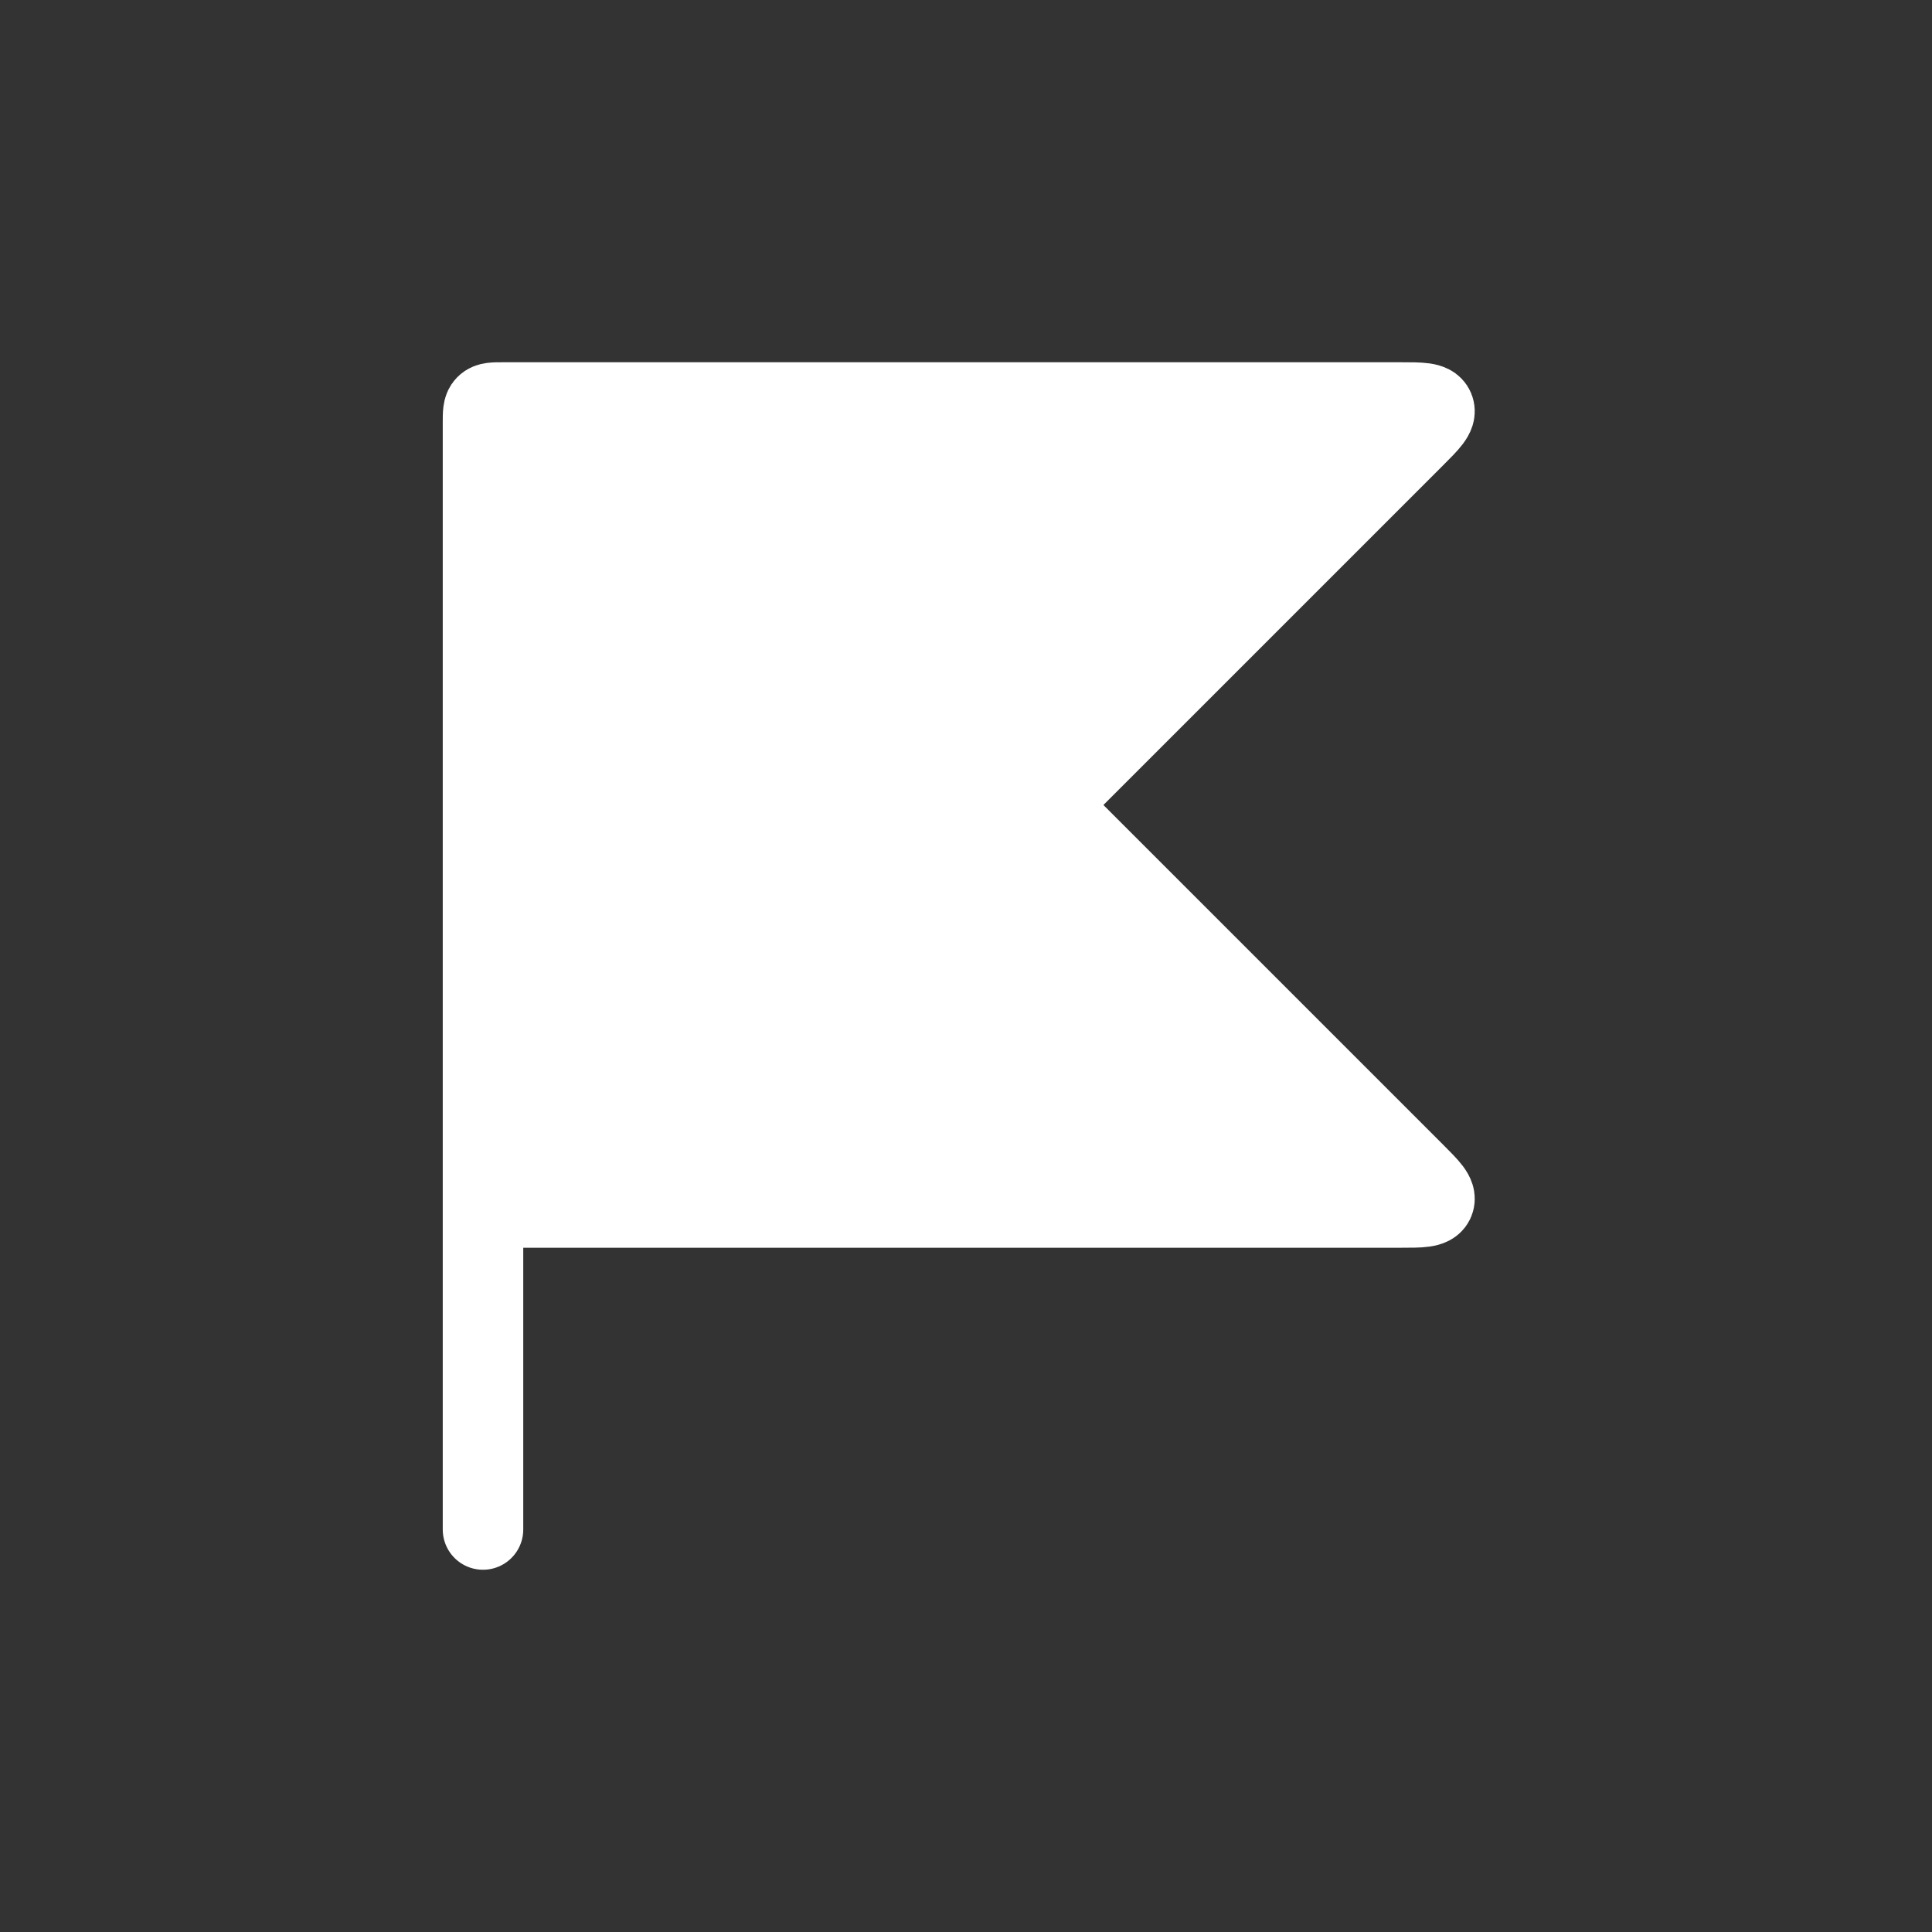 <svg width="48" height="48" viewBox="0 0 48 48" fill="none" xmlns="http://www.w3.org/2000/svg">
<rect x="0" y="0" width="48" height="48" fill="#333333" stroke="none"/>
<path d="M12 10.5V30H34.793C35.307 30 35.563 30 35.627 29.846C35.691 29.691 35.51 29.51 35.146 29.146L26.283 20.283C26.149 20.149 26.083 20.083 26.083 20C26.083 19.917 26.149 19.851 26.283 19.717L35.146 10.854C35.51 10.49 35.691 10.309 35.627 10.154C35.563 10 35.307 10 34.793 10H12.5C12.264 10 12.146 10 12.073 10.073C12 10.146 12 10.264 12 10.5Z" fill="white"/>
<path d="M12 30V10.5C12 10.264 12 10.146 12.073 10.073C12.146 10 12.264 10 12.5 10H34.793C35.307 10 35.563 10 35.627 10.154C35.691 10.309 35.51 10.49 35.146 10.854L26.283 19.717C26.149 19.851 26.083 19.917 26.083 20C26.083 20.083 26.149 20.149 26.283 20.283L35.146 29.146C35.51 29.51 35.691 29.691 35.627 29.846C35.563 30 35.307 30 34.793 30H12ZM12 30V38" stroke="white" stroke-width="2" stroke-linecap="round"/>
</svg>
